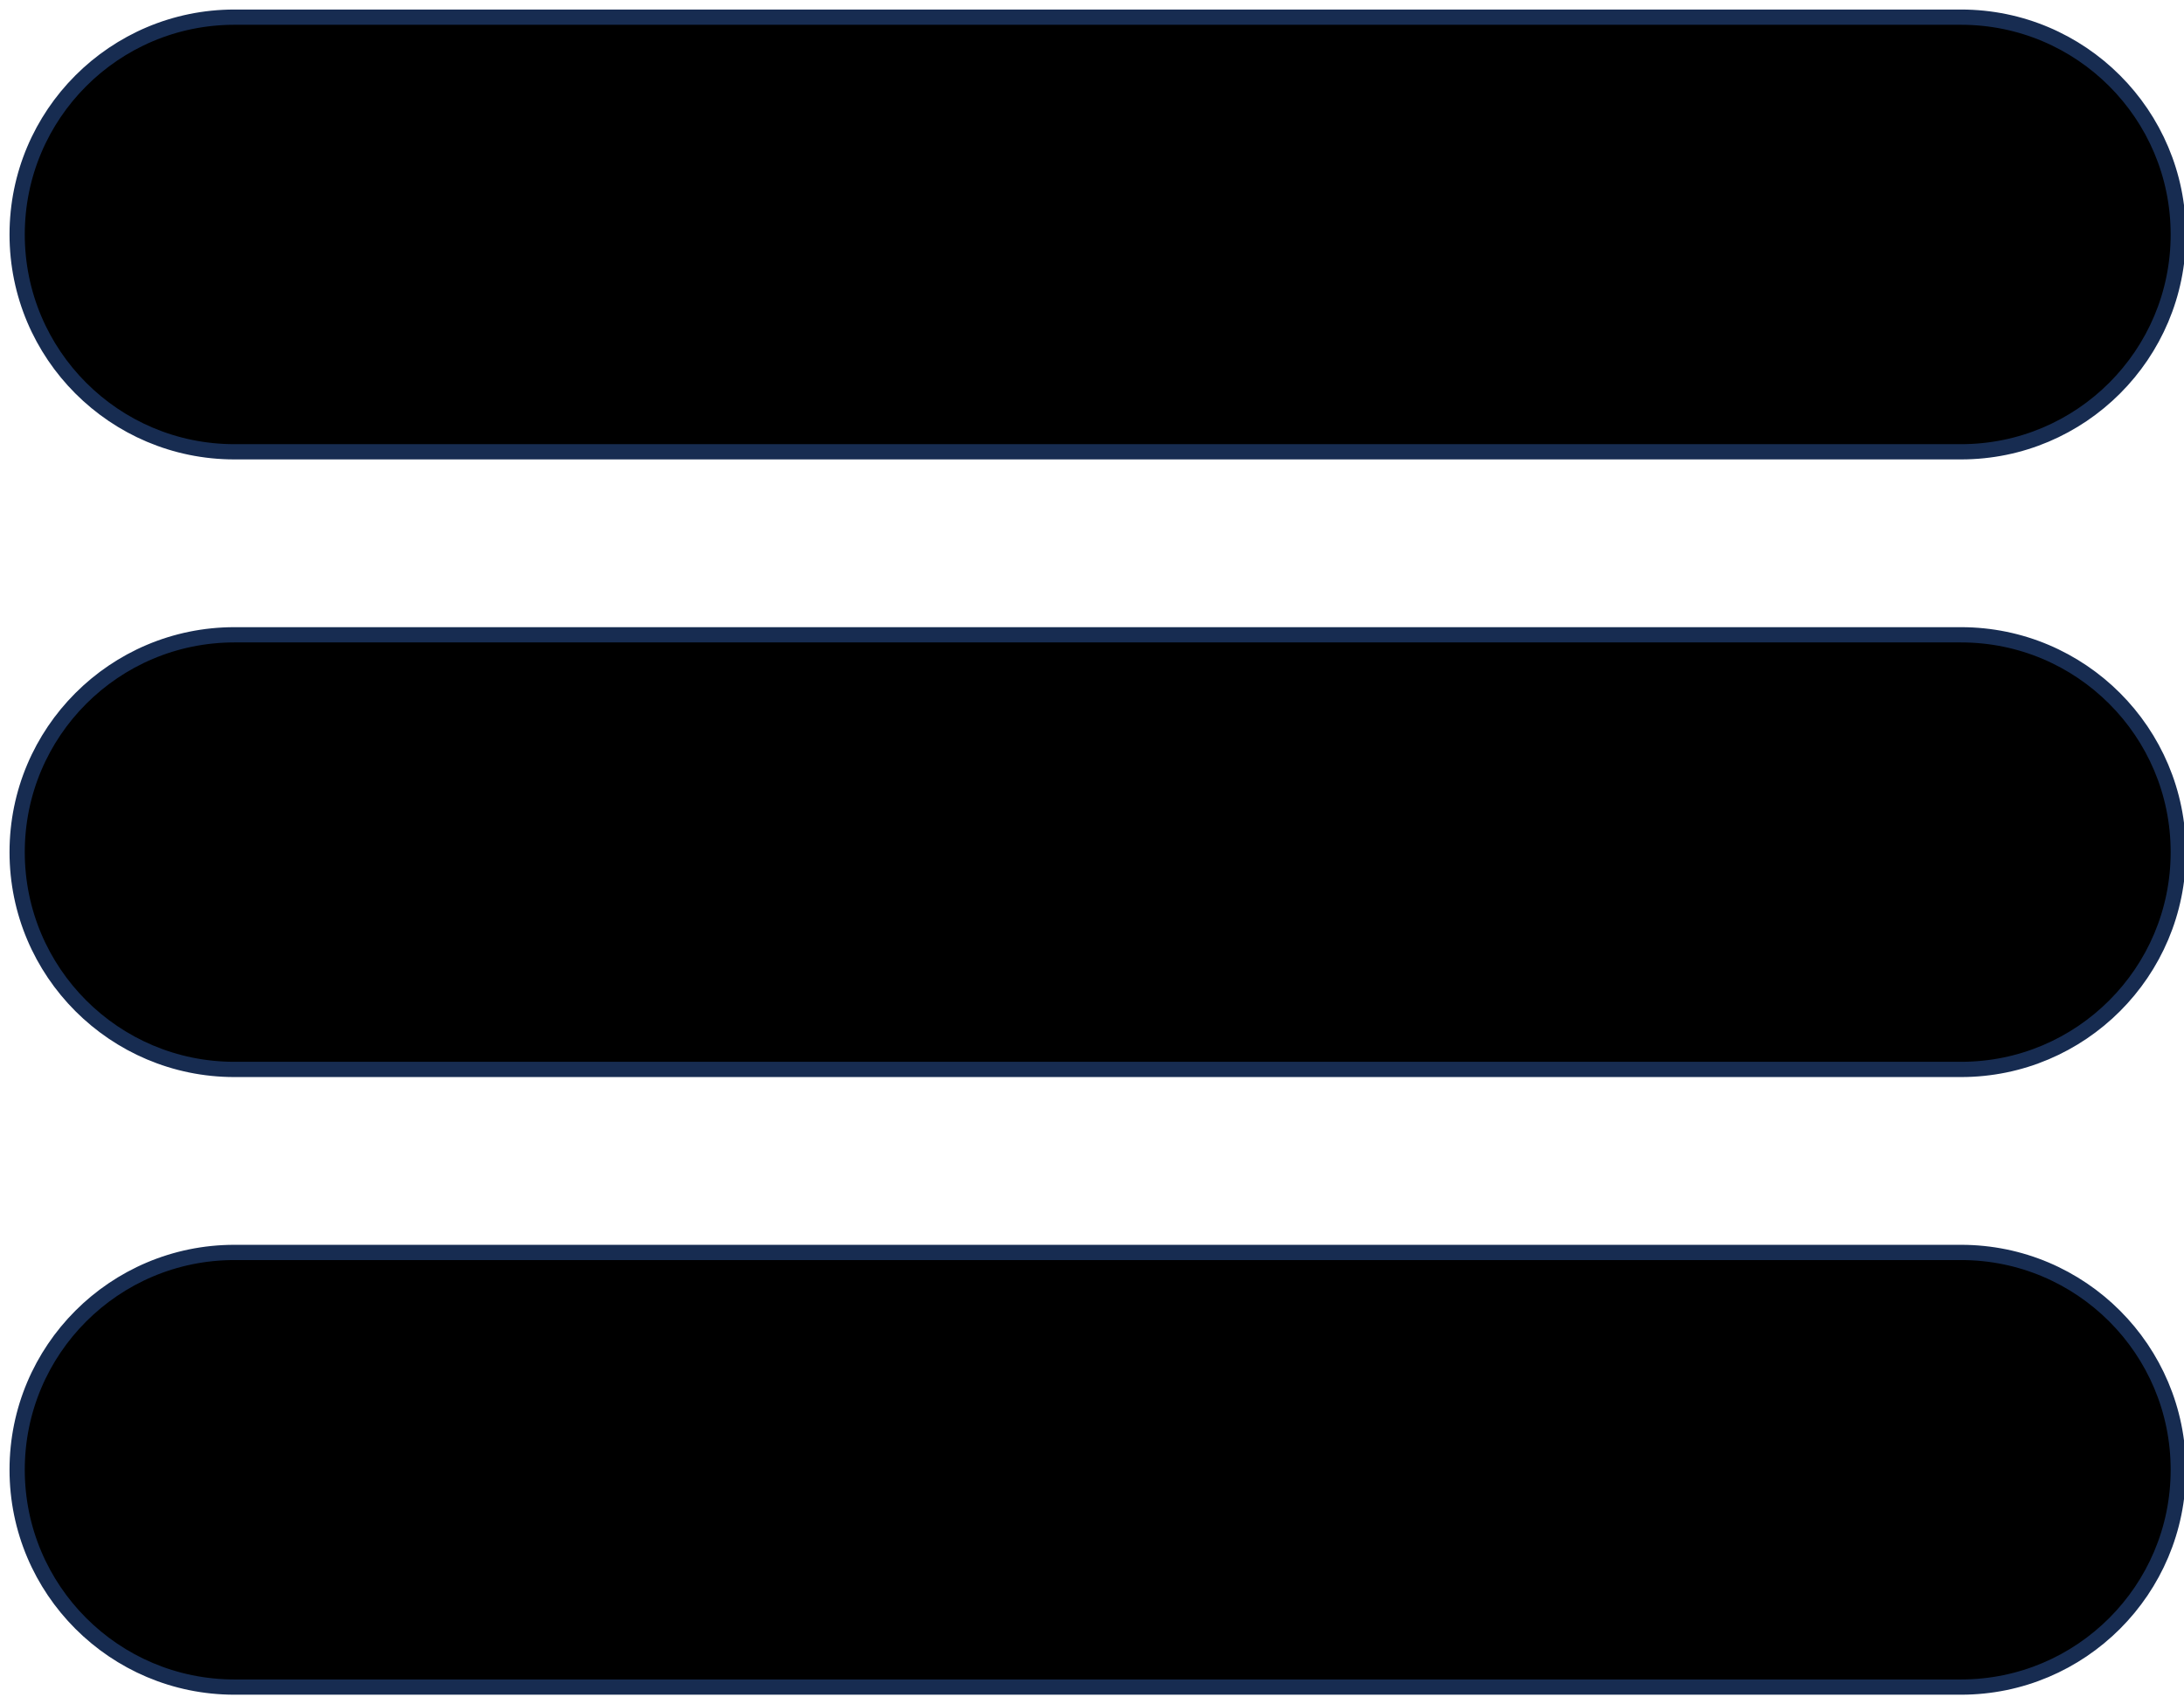 <svg width="191" height="149" xmlns="http://www.w3.org/2000/svg" xmlns:xlink="http://www.w3.org/1999/xlink" overflow="hidden"><g transform="translate(-505 -179)"><path d="M506.5 199.5C506.5 189.007 515.007 180.5 525.5 180.5L676.5 180.5C686.994 180.5 695.5 189.007 695.5 199.5L695.5 199.5C695.5 209.994 686.993 218.5 676.5 218.5L525.5 218.5C515.007 218.5 506.5 209.993 506.5 199.5Z" stroke="#172C51" stroke-width="1.333" stroke-miterlimit="8" fill-rule="evenodd"/><path d="M506.5 307.5C506.5 297.007 515.007 288.5 525.5 288.5L676.5 288.5C686.994 288.5 695.5 297.007 695.5 307.5L695.5 307.5C695.5 317.994 686.993 326.5 676.5 326.5L525.5 326.5C515.007 326.5 506.5 317.993 506.5 307.5Z" stroke="#172C51" stroke-width="1.333" stroke-miterlimit="8" fill-rule="evenodd"/><path d="M506.5 253.5C506.5 243.007 515.007 234.5 525.5 234.5L676.5 234.5C686.994 234.5 695.5 243.007 695.5 253.5L695.5 253.5C695.5 263.994 686.993 272.5 676.5 272.5L525.5 272.5C515.007 272.5 506.5 263.993 506.5 253.5Z" stroke="#172C51" stroke-width="1.333" stroke-miterlimit="8" fill-rule="evenodd"/></g></svg>